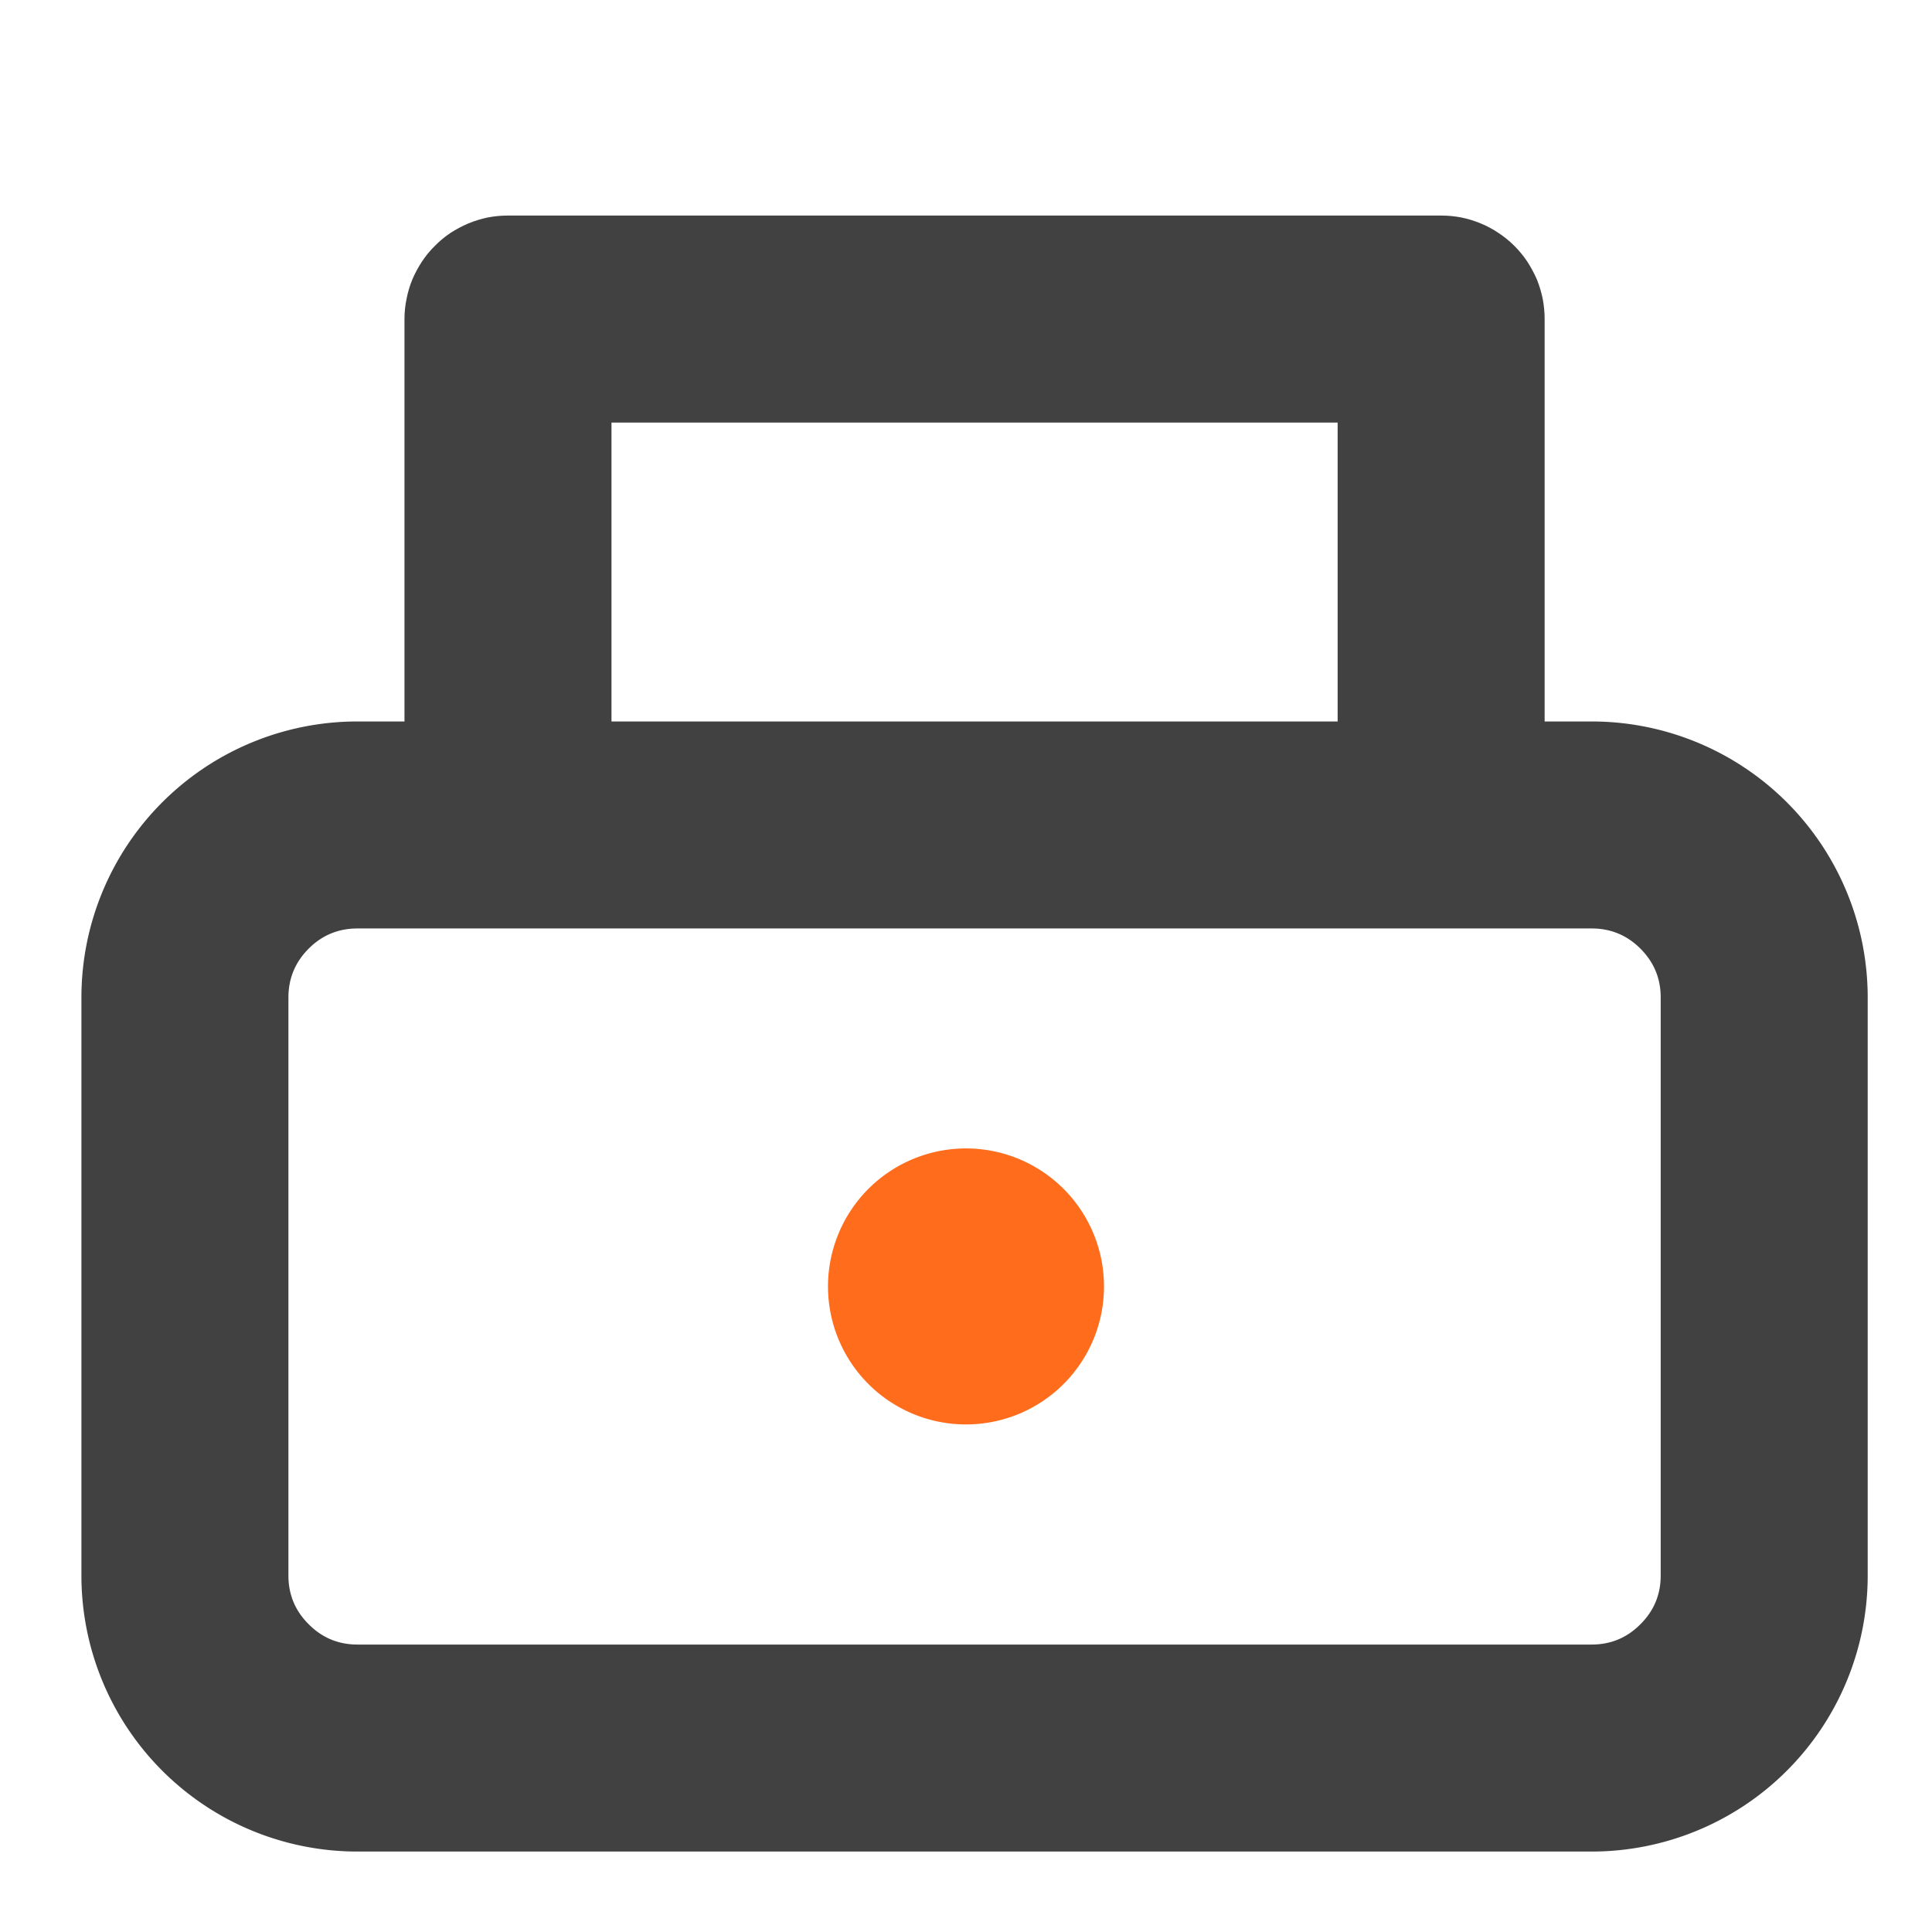 <?xml version="1.0" standalone="no"?><!DOCTYPE svg PUBLIC "-//W3C//DTD SVG 1.1//EN" "http://www.w3.org/Graphics/SVG/1.1/DTD/svg11.dtd"><svg t="1645017840575" class="icon" viewBox="0 0 1024 1024" version="1.1" xmlns="http://www.w3.org/2000/svg" p-id="4901" xmlns:xlink="http://www.w3.org/1999/xlink" width="200" height="200"><defs><style type="text/css"></style></defs><path d="M43.154 528.677a146.286 146.286 0 0 1 146.286-146.286h654.19a146.286 146.286 0 0 1 146.286 146.286v306.395a146.286 146.286 0 0 1-146.286 146.286H189.44a146.286 146.286 0 0 1-146.286-146.286v-306.469z m109.714 0v306.395q0 15.141 10.752 25.819 10.679 10.752 25.819 10.752h654.19q15.141 0 25.819-10.752 10.752-10.679 10.752-25.819v-306.469q0-15.067-10.752-25.819-10.679-10.679-25.819-10.679H189.44q-15.141 0-25.819 10.679-10.752 10.752-10.752 25.893z" fill="#414141" p-id="4902"></path><path d="M708.974 410.697V169.106h54.857v54.857H269.239v-54.857h54.857v254.976h-109.714V169.106q0-5.413 1.097-10.679 1.024-5.339 3.072-10.313 2.121-4.974 5.12-9.509 2.926-4.462 6.802-8.265 3.803-3.877 8.265-6.875 4.535-2.926 9.509-5.047 4.974-2.048 10.24-3.145 5.339-1.024 10.752-1.024H763.831q5.413 0 10.752 1.024 5.266 1.097 10.24 3.145 4.974 2.048 9.509 5.12 4.462 2.926 8.338 6.802 3.803 3.803 6.802 8.265 2.926 4.535 5.12 9.509 1.975 4.974 3.072 10.24 1.024 5.339 1.024 10.752v241.591h-109.714z m109.714 0q0 5.413-1.024 10.679-1.097 5.339-3.145 10.313-2.048 4.974-5.12 9.509-2.926 4.462-6.729 8.265-3.877 3.877-8.338 6.875-4.535 2.926-9.509 5.047-4.974 2.048-10.24 3.145-5.339 1.024-10.752 1.024t-10.679-1.024q-5.339-1.097-10.24-3.145-5.047-2.048-9.509-5.12-4.535-2.926-8.338-6.802-3.803-3.803-6.802-8.265-2.999-4.535-5.12-9.509-2.048-4.974-3.072-10.24-1.097-5.339-1.097-10.752t1.097-10.679q1.024-5.339 3.072-10.24 2.121-5.12 5.12-9.509 2.926-4.535 6.802-8.338 3.803-3.803 8.338-6.875 4.462-2.926 9.509-5.047 4.901-2.048 10.24-3.145 5.266-1.024 10.679-1.024t10.752 1.024q5.266 1.097 10.24 3.145 4.974 2.048 9.509 5.12 4.462 2.926 8.338 6.802 3.803 3.803 6.802 8.265 2.926 4.535 5.12 9.509 1.975 4.974 3.072 10.24 1.024 5.339 1.024 10.752z m-494.592 13.385q0 5.413-1.024 10.752-1.097 5.266-3.145 10.24-2.048 5.047-5.12 9.509-2.926 4.462-6.802 8.338-3.803 3.803-8.265 6.802-4.535 2.999-9.509 5.12-4.974 1.975-10.24 3.072-5.339 1.024-10.752 1.024t-10.679-1.024q-5.339-1.097-10.24-3.145-5.12-2.048-9.509-5.12-4.535-2.926-8.338-6.729-3.803-3.877-6.802-8.338-2.999-4.462-5.12-9.509-2.048-4.974-3.072-10.24-1.097-5.339-1.097-10.752t1.097-10.679q1.024-5.266 3.072-10.24 2.121-5.047 5.12-9.509 2.926-4.535 6.802-8.338 3.803-3.803 8.265-6.802 4.535-2.999 9.509-5.12 4.974-2.048 10.24-3.072 5.339-1.097 10.752-1.097t10.679 1.097q5.339 1.024 10.313 3.072 4.974 2.121 9.509 5.12 4.462 2.926 8.265 6.802 3.877 3.803 6.875 8.338 2.926 4.462 5.12 9.509 1.975 4.974 3.072 10.24 1.024 5.266 1.024 10.679z" fill="#414141" p-id="4903"></path><path d="M585.143 681.838a73.143 73.143 0 1 1-146.286 0 73.143 73.143 0 0 1 146.286 0z" fill="#FF6C1C" p-id="4904"></path></svg>